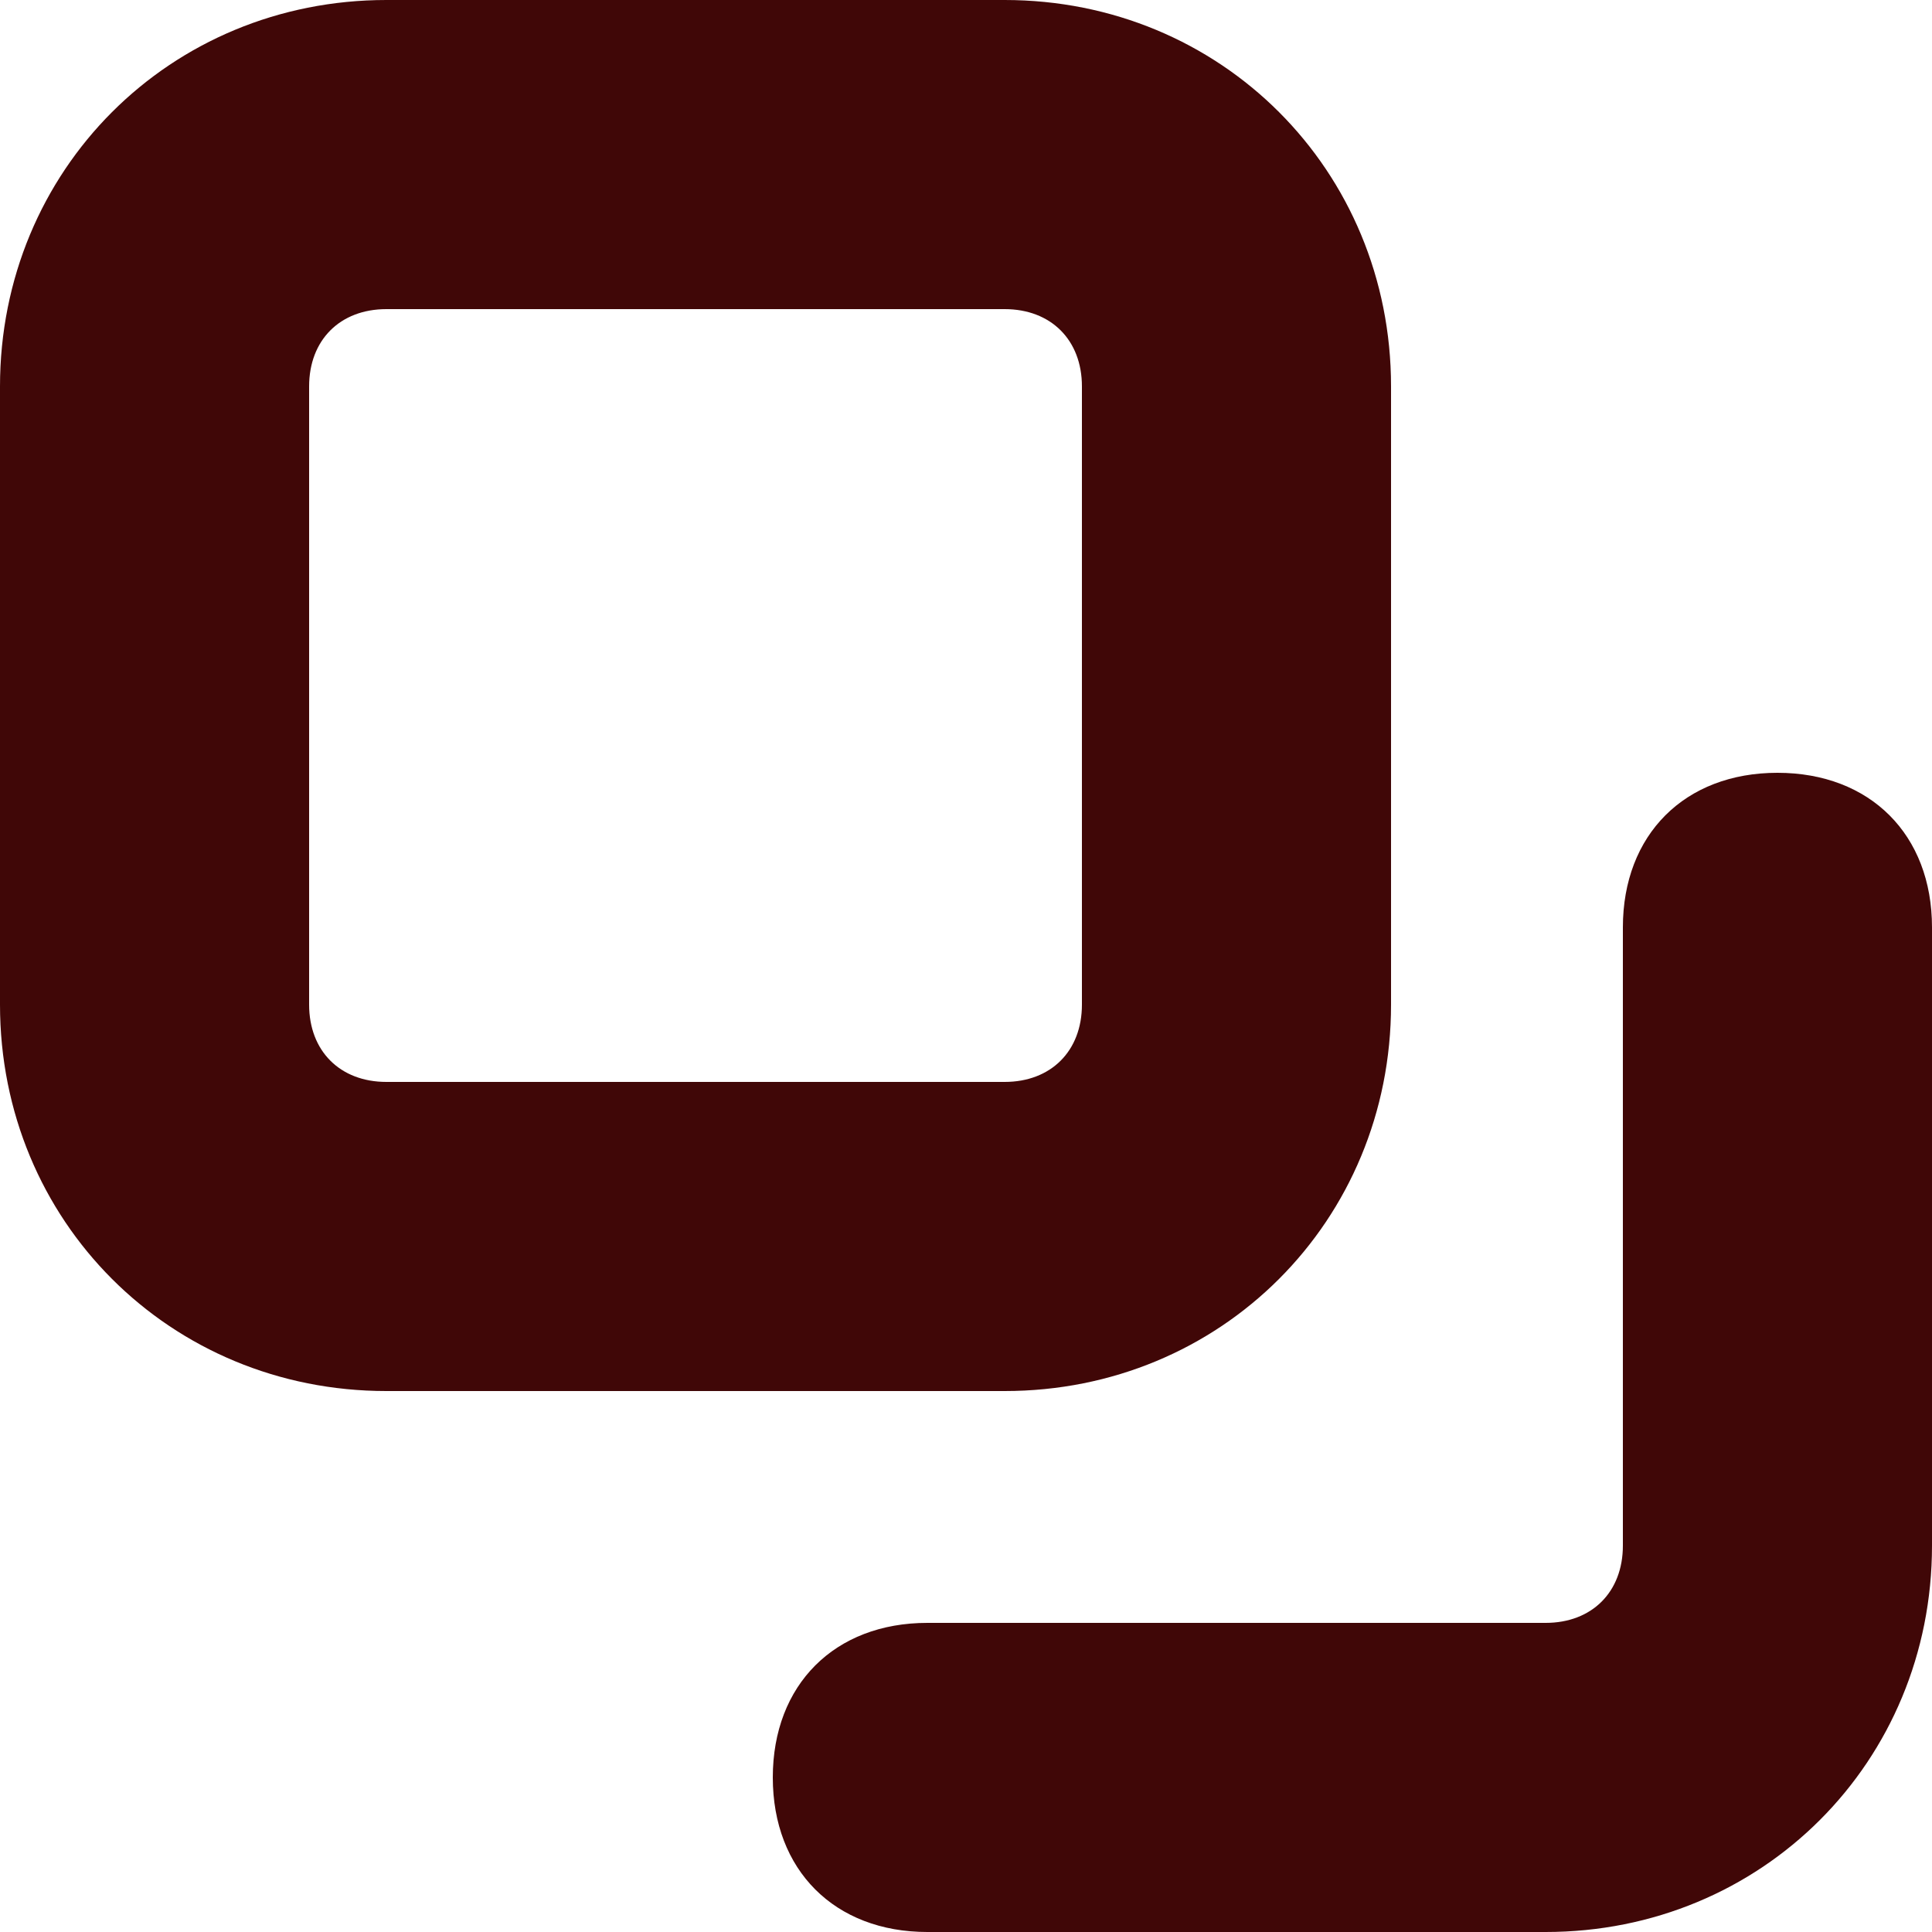 <?xml version="1.0" encoding="utf-8"?>
<!-- Generator: Adobe Illustrator 21.1.0, SVG Export Plug-In . SVG Version: 6.00 Build 0)  -->
<svg version="1.1" id="レイヤー_1" xmlns="http://www.w3.org/2000/svg" xmlns:xlink="http://www.w3.org/1999/xlink" x="0px"
	 y="0px" viewBox="0 0 12.5 12.5" style="enable-background:new 0 0 12.5 12.5;" xml:space="preserve">
<style type="text/css">
	.st0{fill:#400707;}
</style>
<path class="st0" d="M6.5,9h-4C1.1,9,0,7.9,0,6.5v-4C0,1.1,1.1,0,2.5,0h4C7.9,0,9,1.1,9,2.5v4C9,7.9,7.9,9,6.5,9z M2.5,2
	C2.2,2,2,2.2,2,2.5v4C2,6.8,2.2,7,2.5,7h4C6.8,7,7,6.8,7,6.5v-4C7,2.2,6.8,2,6.5,2H2.5z"/>
<path class="st0" d="M10,12.5H6c-0.6,0-1-0.4-1-1s0.4-1,1-1h4c0.3,0,0.5-0.2,0.5-0.5V6c0-0.6,0.4-1,1-1s1,0.4,1,1v4
	C12.5,11.4,11.4,12.5,10,12.5z"/>
</svg>
